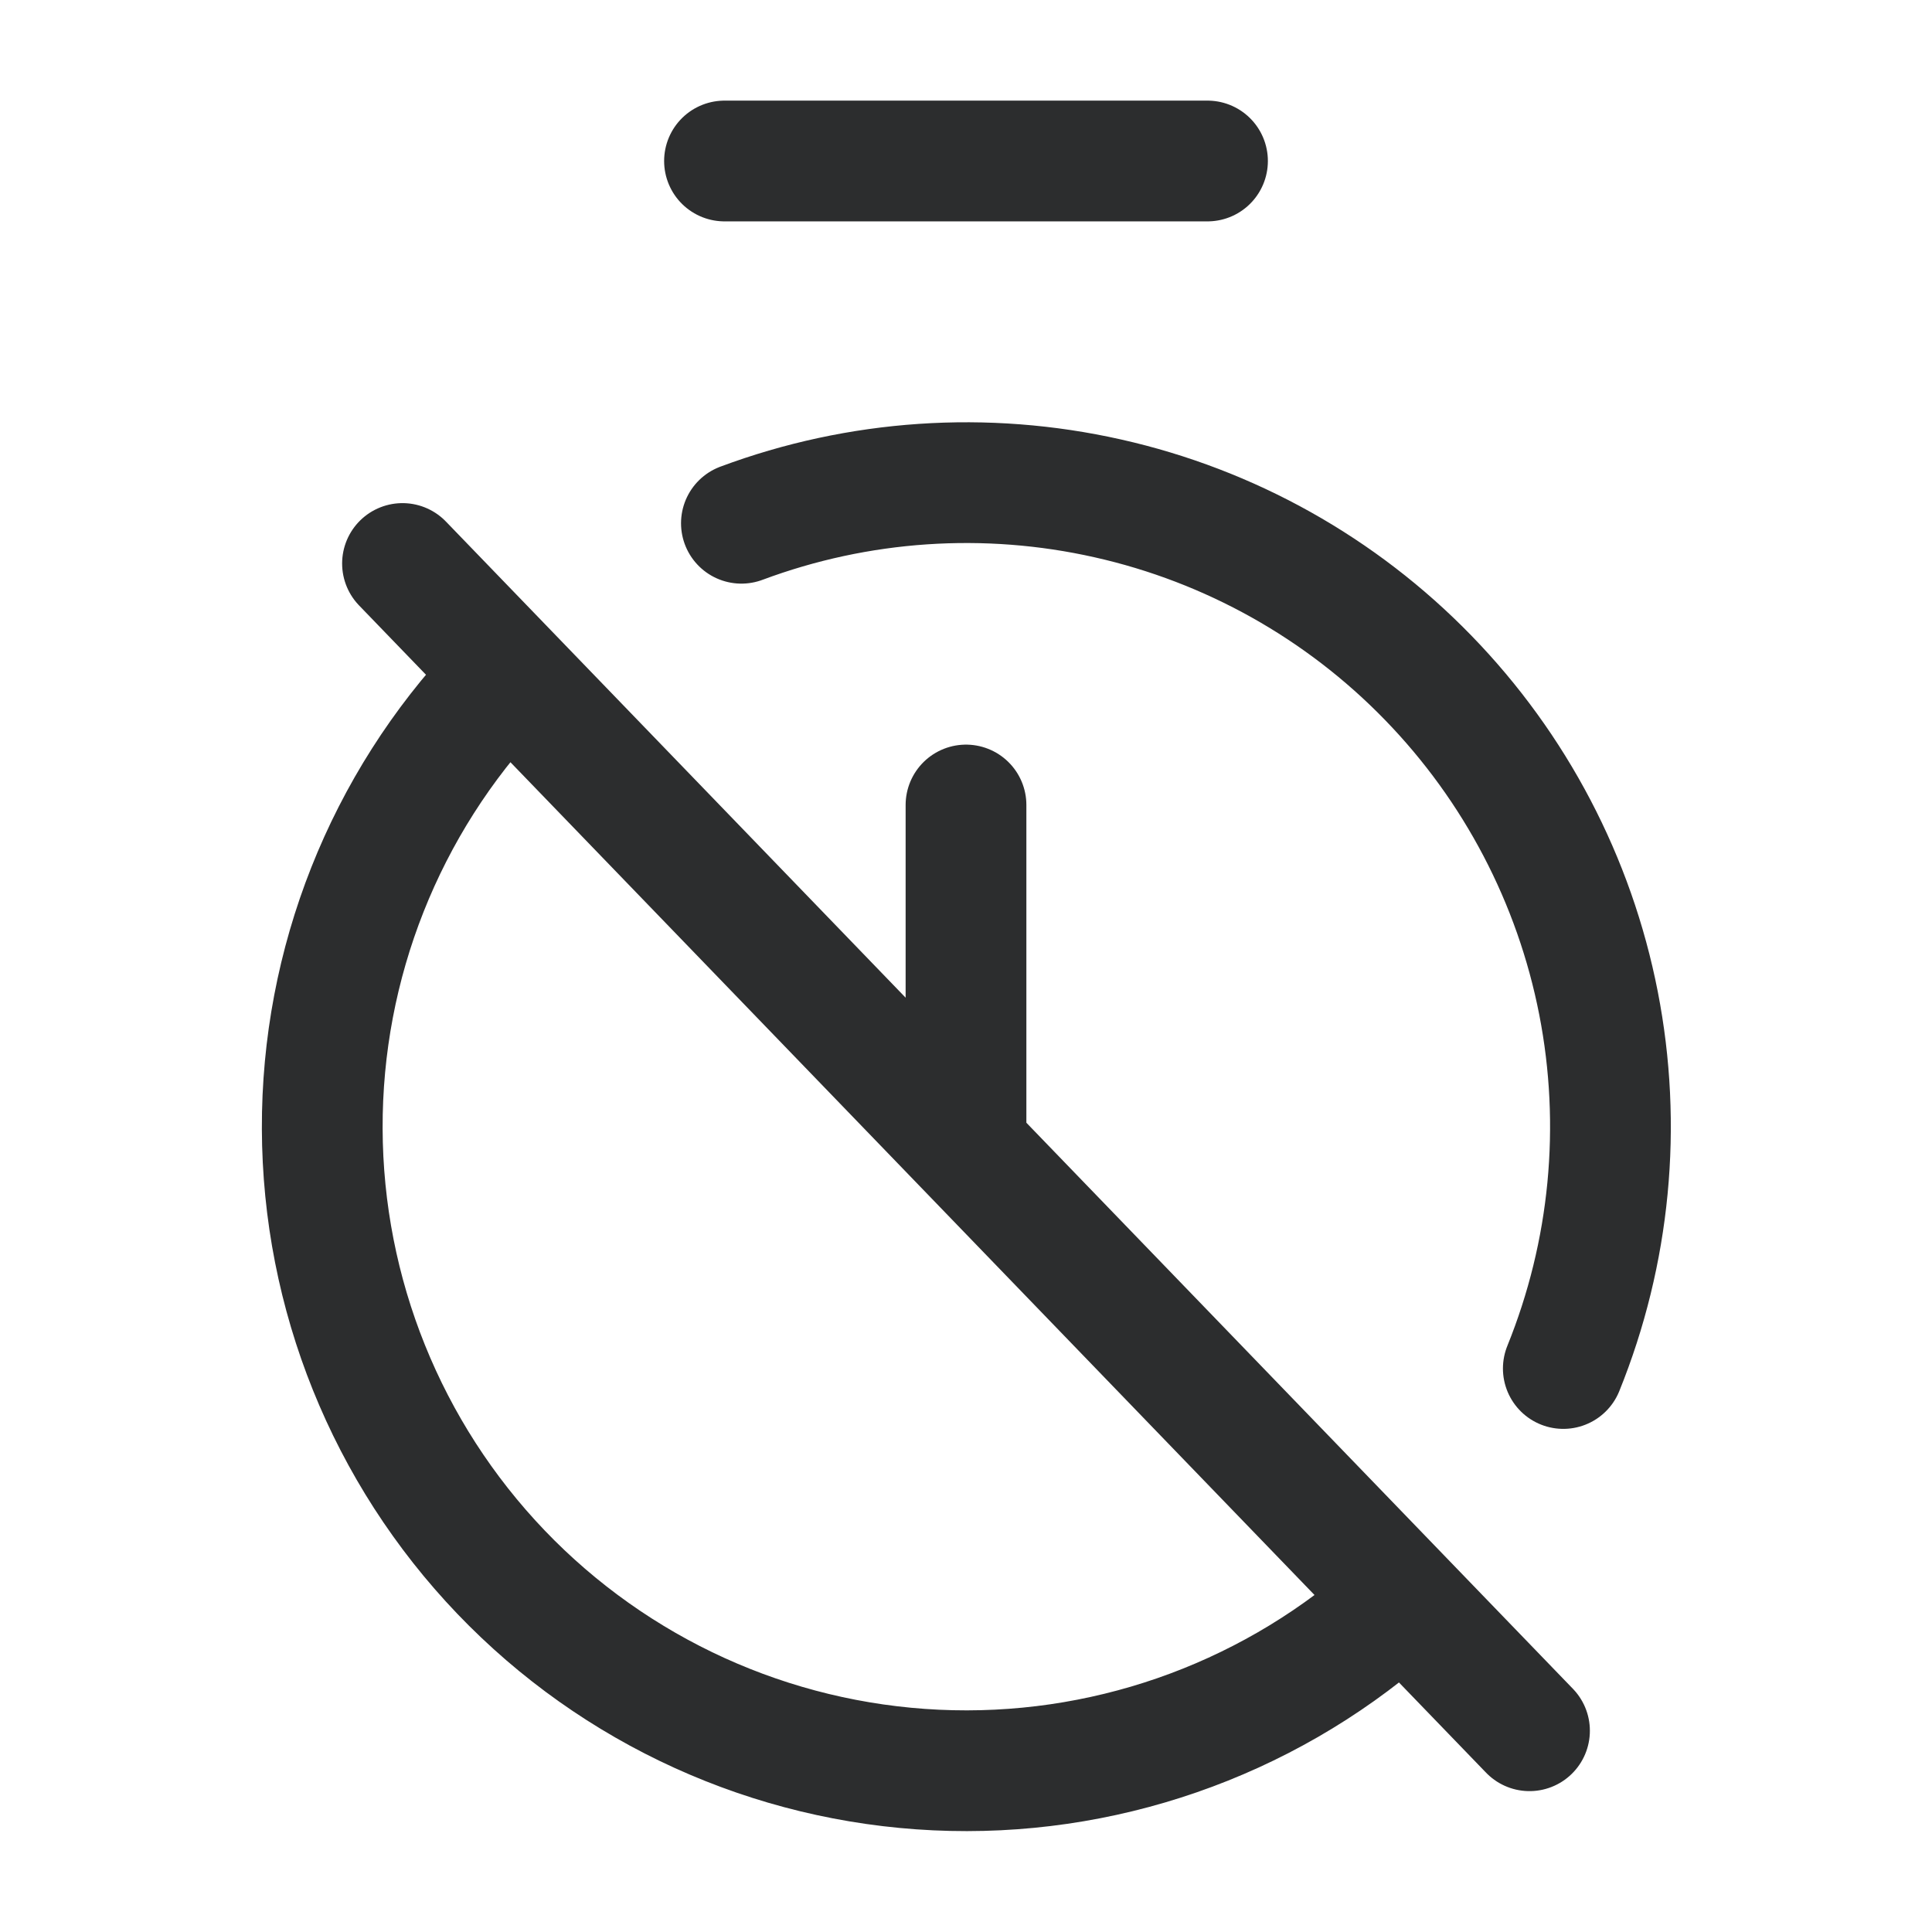<svg width="24" height="24" viewBox="0 0 24 24" fill="none" xmlns="http://www.w3.org/2000/svg">
<path d="M9 2H15M5 7L19 21.5M12 10V14M6.19 8.5C4.779 9.992 3.996 11.968 4.003 14.021C4.009 16.074 4.804 18.046 6.223 19.529C7.643 21.012 9.578 21.892 11.629 21.988C13.679 22.084 15.688 21.388 17.24 20.044M19.42 17C20.003 15.561 20.155 13.983 19.857 12.46C19.559 10.936 18.823 9.532 17.741 8.419C16.659 7.305 15.276 6.531 13.761 6.191C12.246 5.85 10.665 5.957 9.21 6.5" stroke="#2C2D2E" stroke-width="1.5" stroke-linecap="round" stroke-linejoin="round"/>
</svg>
